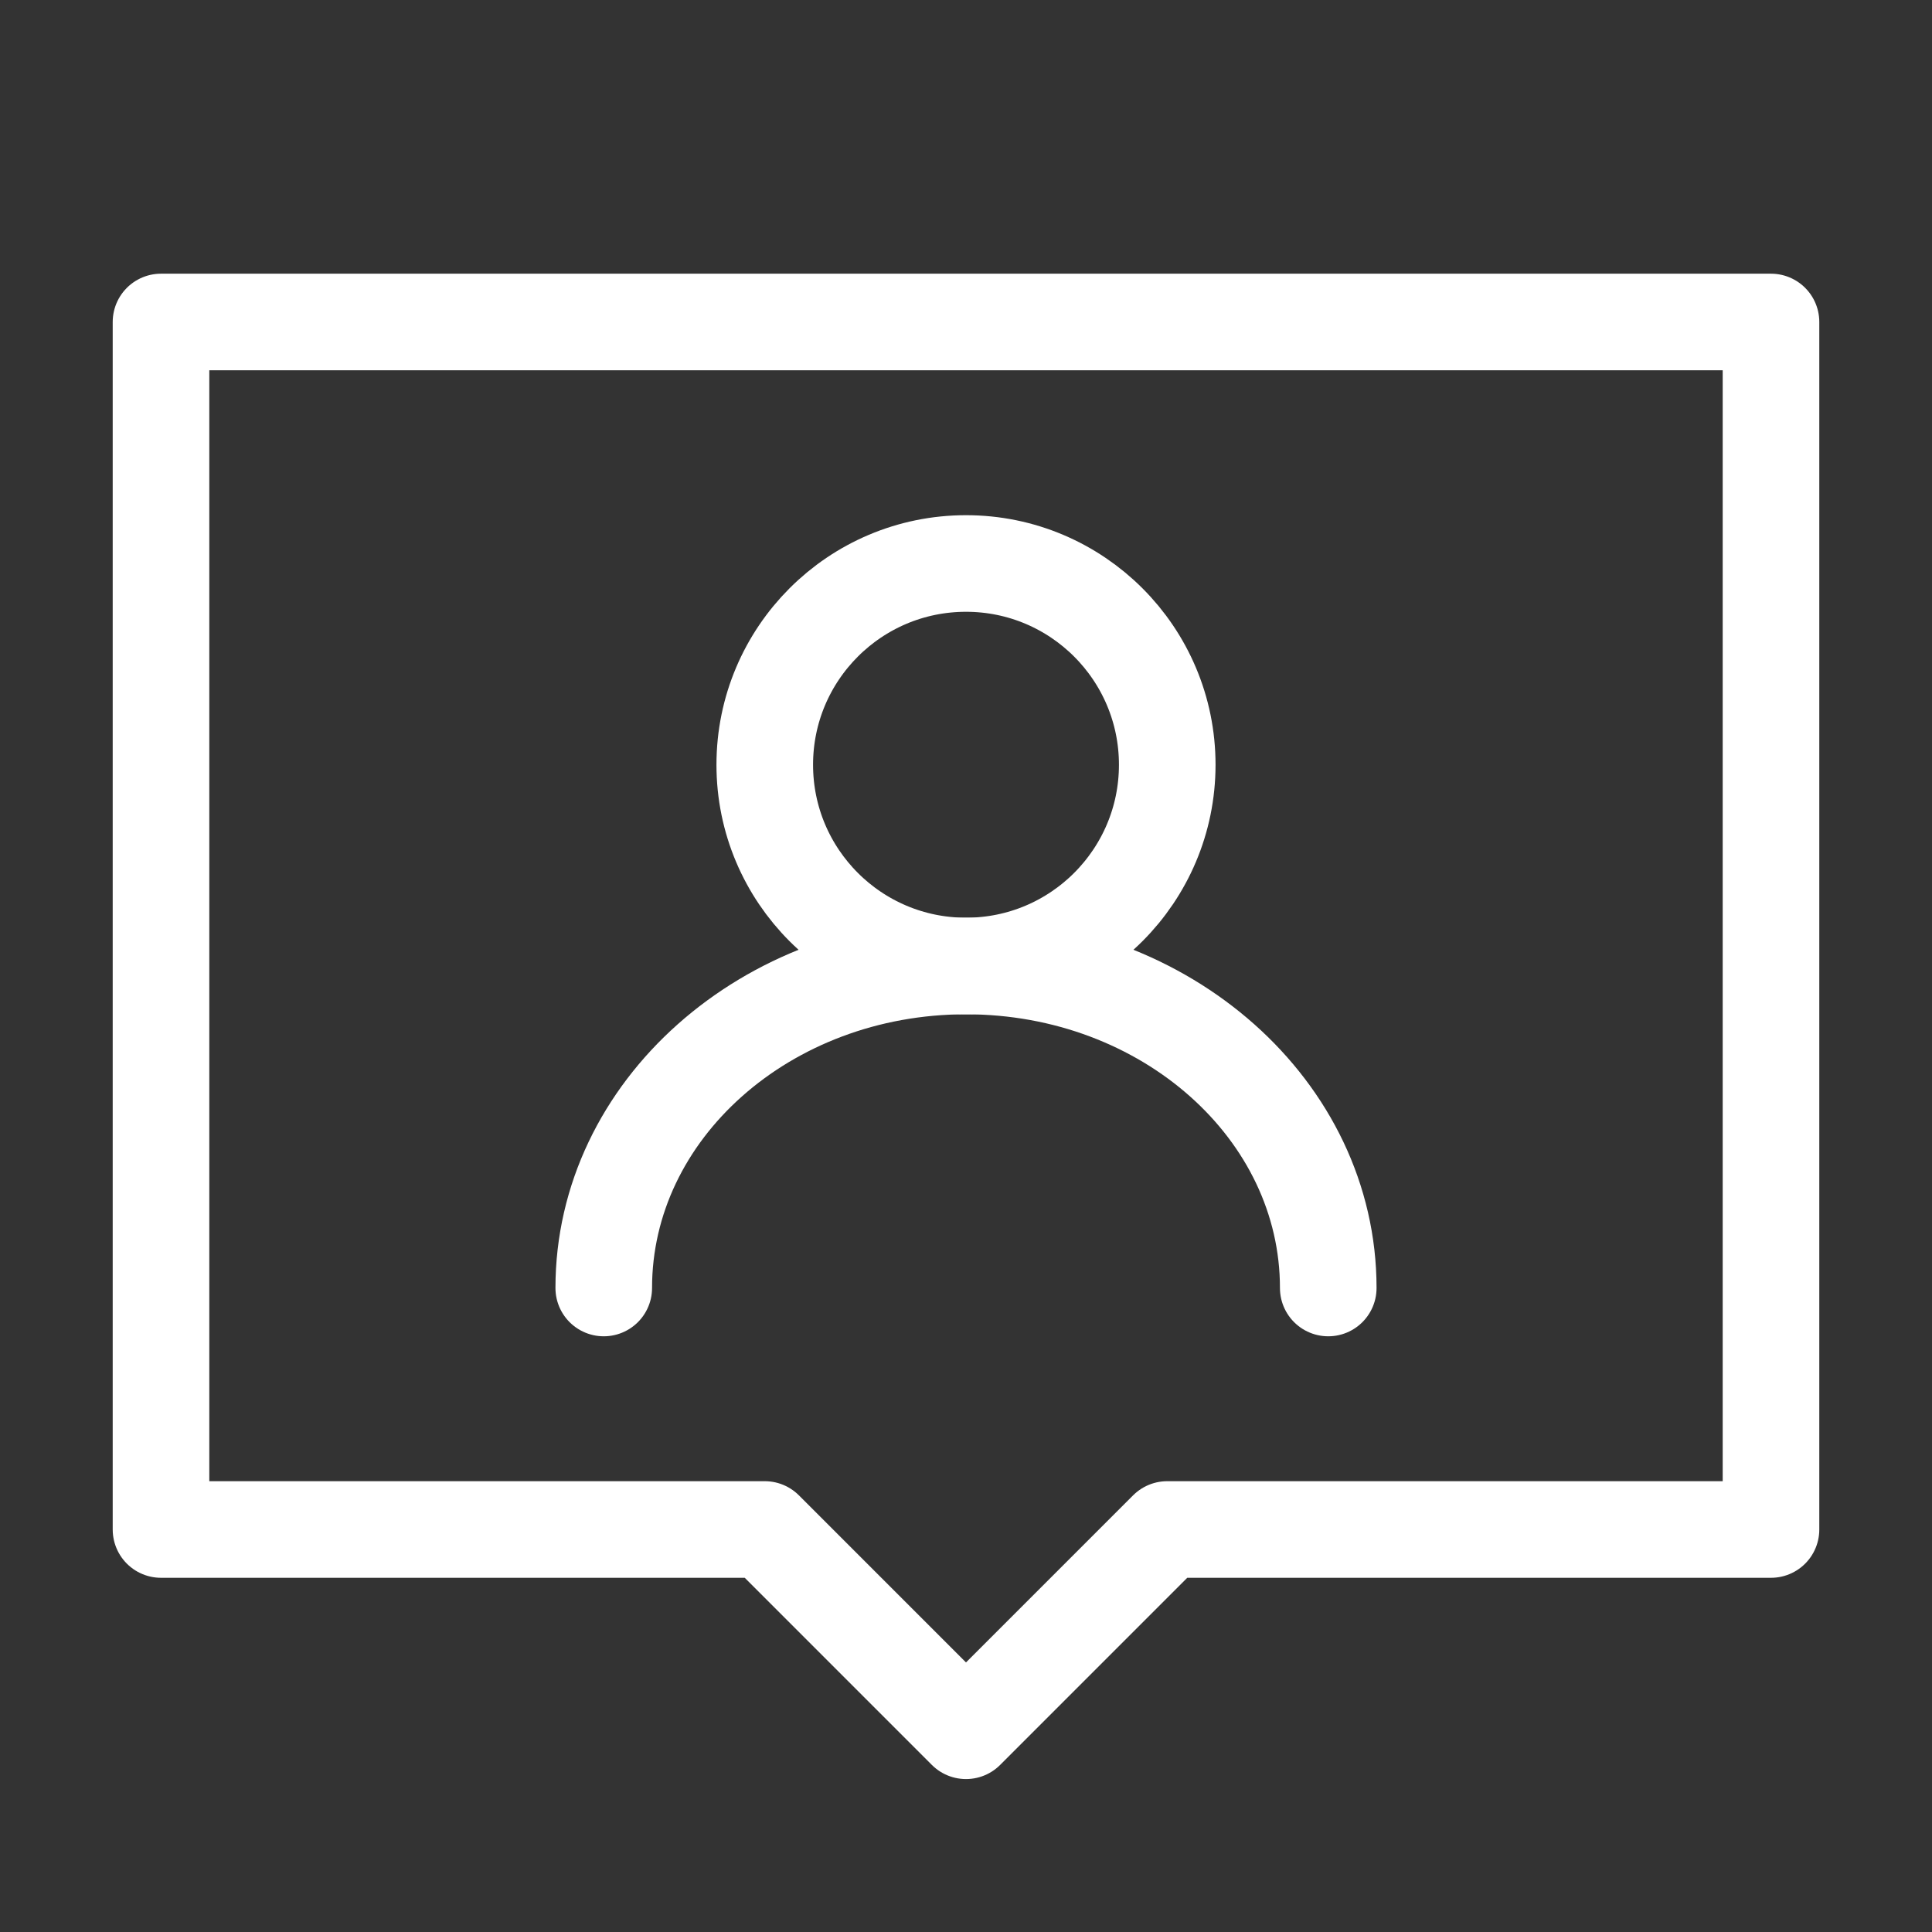 <svg width="80" height="80" viewBox="0 0 80 80" fill="none" xmlns="http://www.w3.org/2000/svg">
<rect x="0" y="0" width="80" height="80" fill="#333333" stroke="none"/>
<path d="M73.333 13.333H6.667V63.333H31.667L40 71.667L48.333 63.333H73.333V13.333Z" stroke="white" stroke-width="4" stroke-linecap="round" stroke-linejoin="round"/>
<path d="M40 40C44.602 40 48.333 36.269 48.333 31.667C48.333 27.064 44.602 23.333 40 23.333C35.398 23.333 31.667 27.064 31.667 31.667C31.667 36.269 35.398 40 40 40Z" stroke="white" stroke-width="4" stroke-linecap="round" stroke-linejoin="round"/>
<path d="M55 53.333C55 45.97 48.283 40 40 40C31.717 40 25 45.97 25 53.333" stroke="white" stroke-width="4" stroke-linecap="round" stroke-linejoin="round"/>
</svg>
